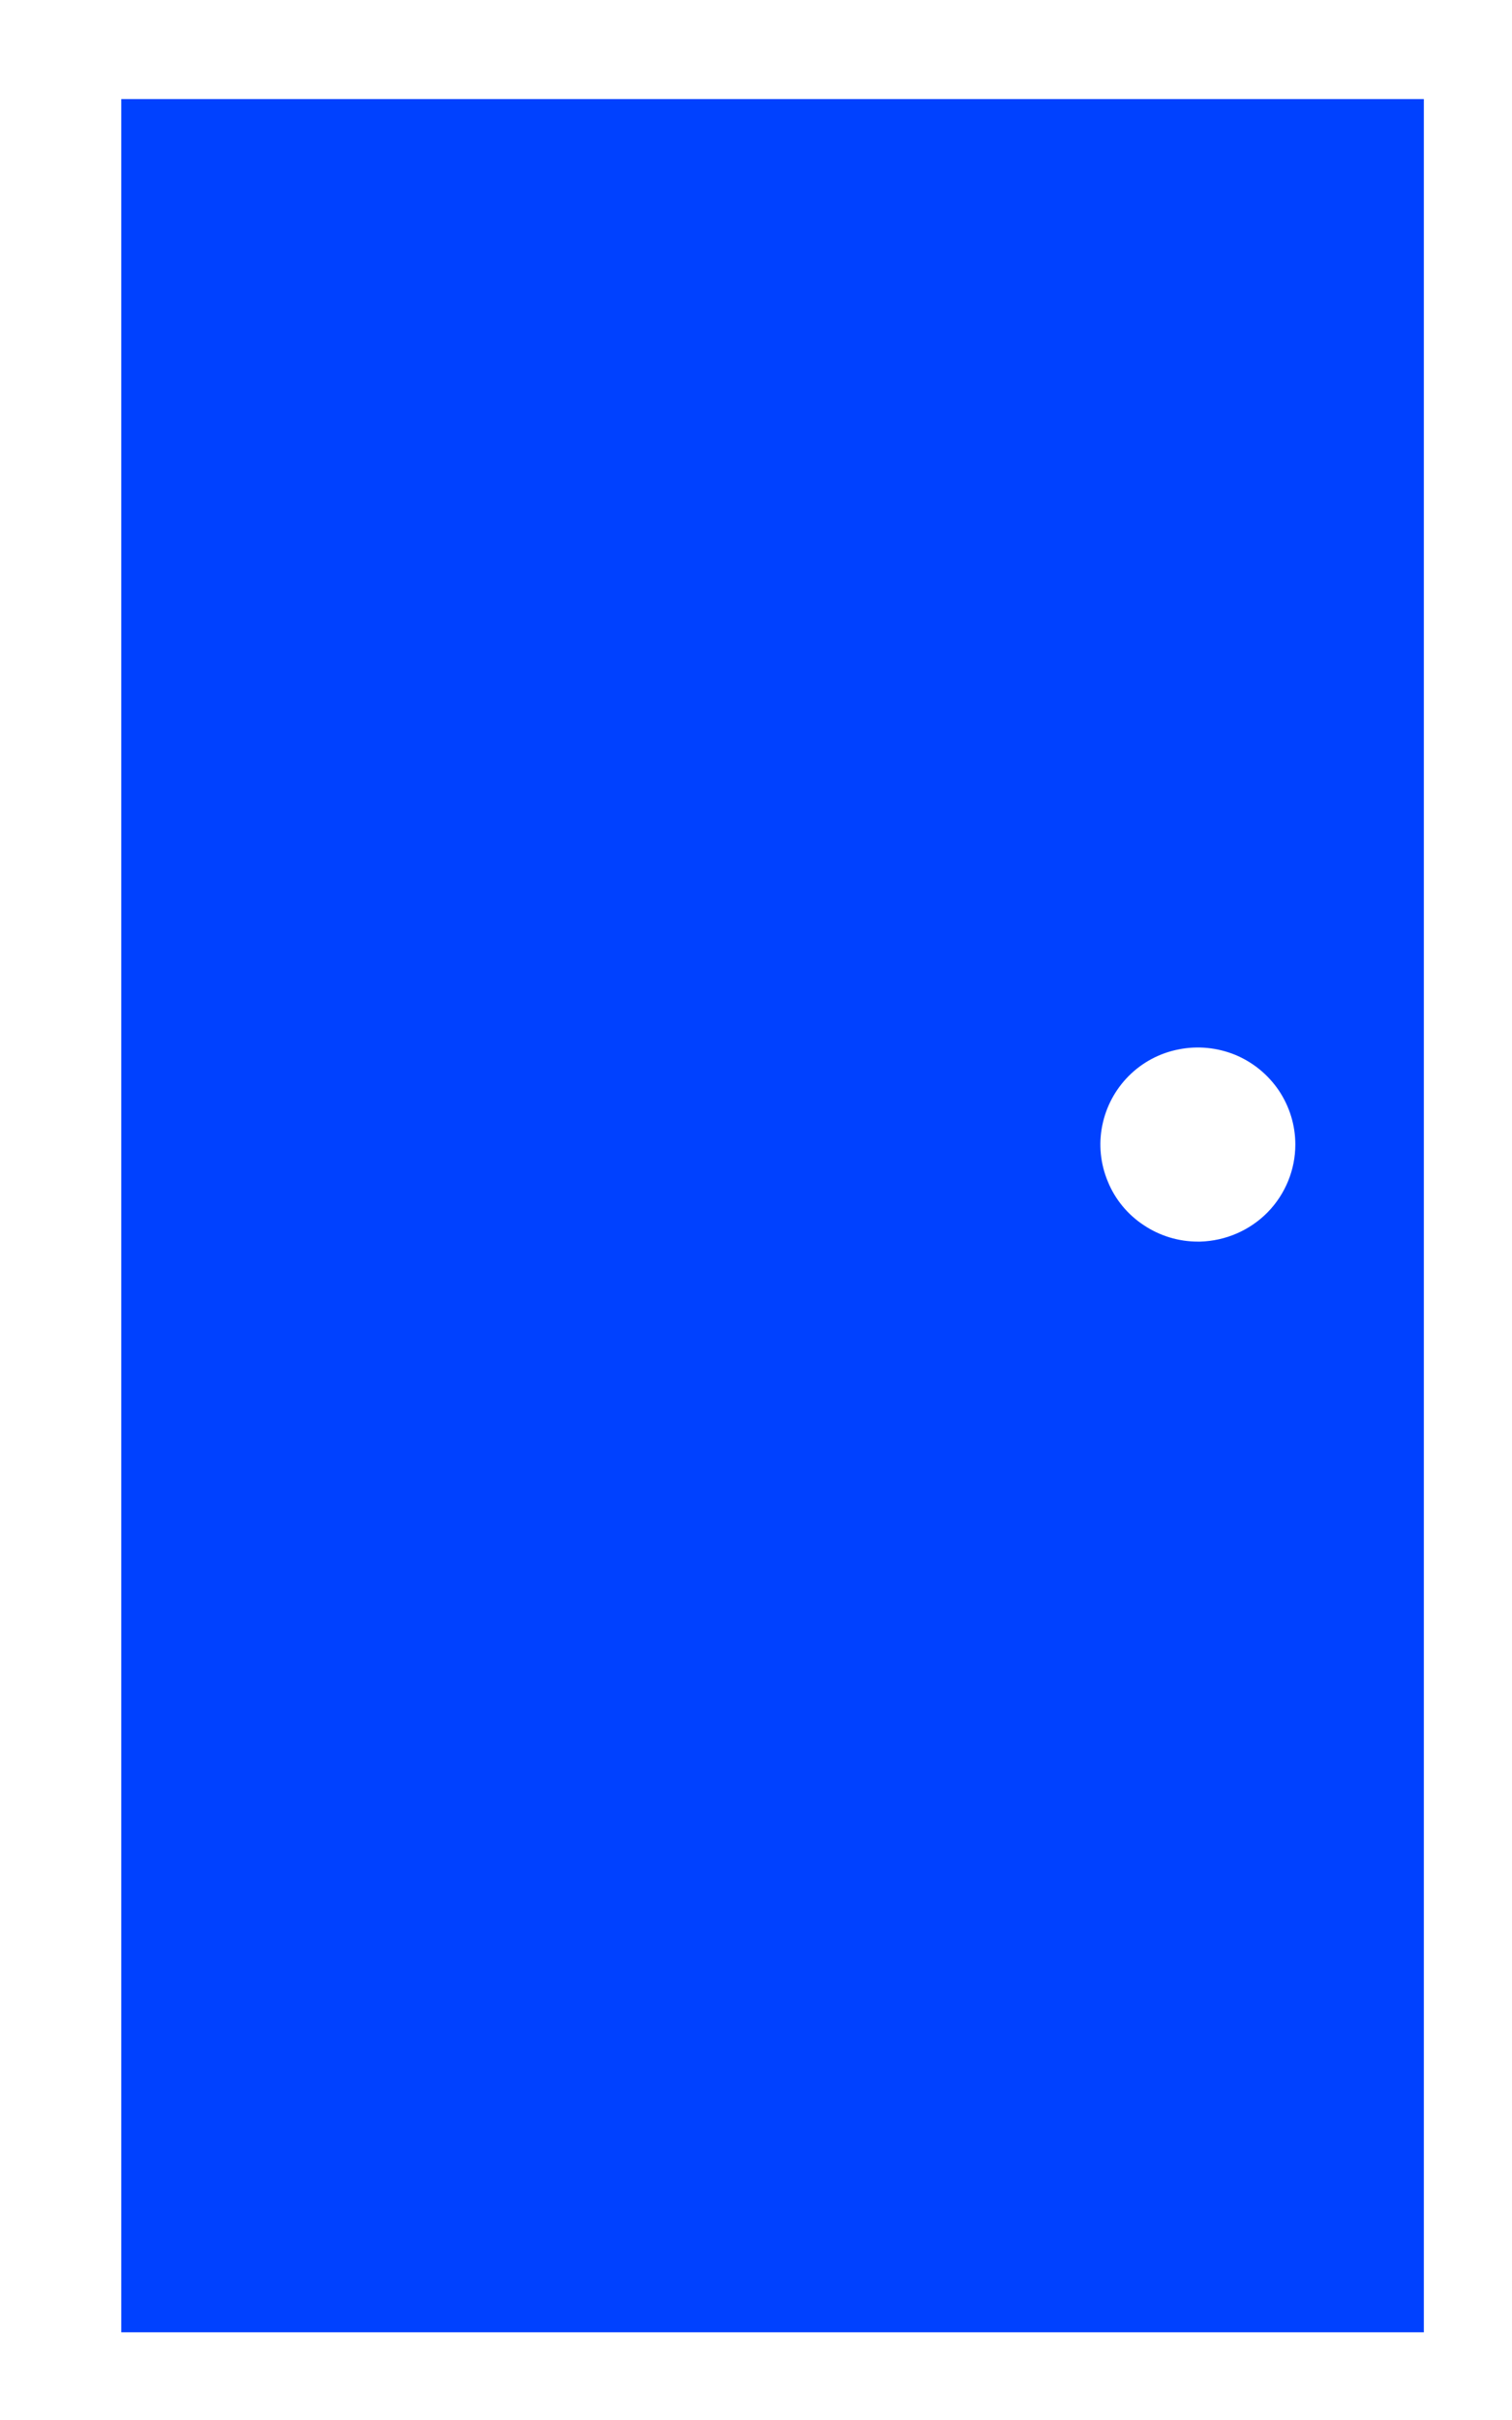 <?xml version="1.0" encoding="UTF-8" standalone="no"?><svg width='10' height='16' viewBox='0 0 10 16' fill='none' xmlns='http://www.w3.org/2000/svg'>
<path d='M0.802 0.655V15.42H9.417V0.655H0.802ZM7.922 8.209C7.795 8.209 7.67 8.171 7.564 8.1C7.458 8.03 7.375 7.93 7.327 7.812C7.278 7.695 7.265 7.566 7.29 7.442C7.315 7.317 7.376 7.203 7.466 7.113C7.556 7.023 7.671 6.962 7.796 6.938C7.921 6.913 8.051 6.926 8.169 6.974C8.287 7.023 8.387 7.105 8.458 7.21C8.529 7.316 8.567 7.44 8.567 7.567C8.567 7.734 8.501 7.895 8.384 8.015C8.266 8.135 8.106 8.204 7.938 8.209H7.922Z' fill='#0041FF'/>
</svg>
